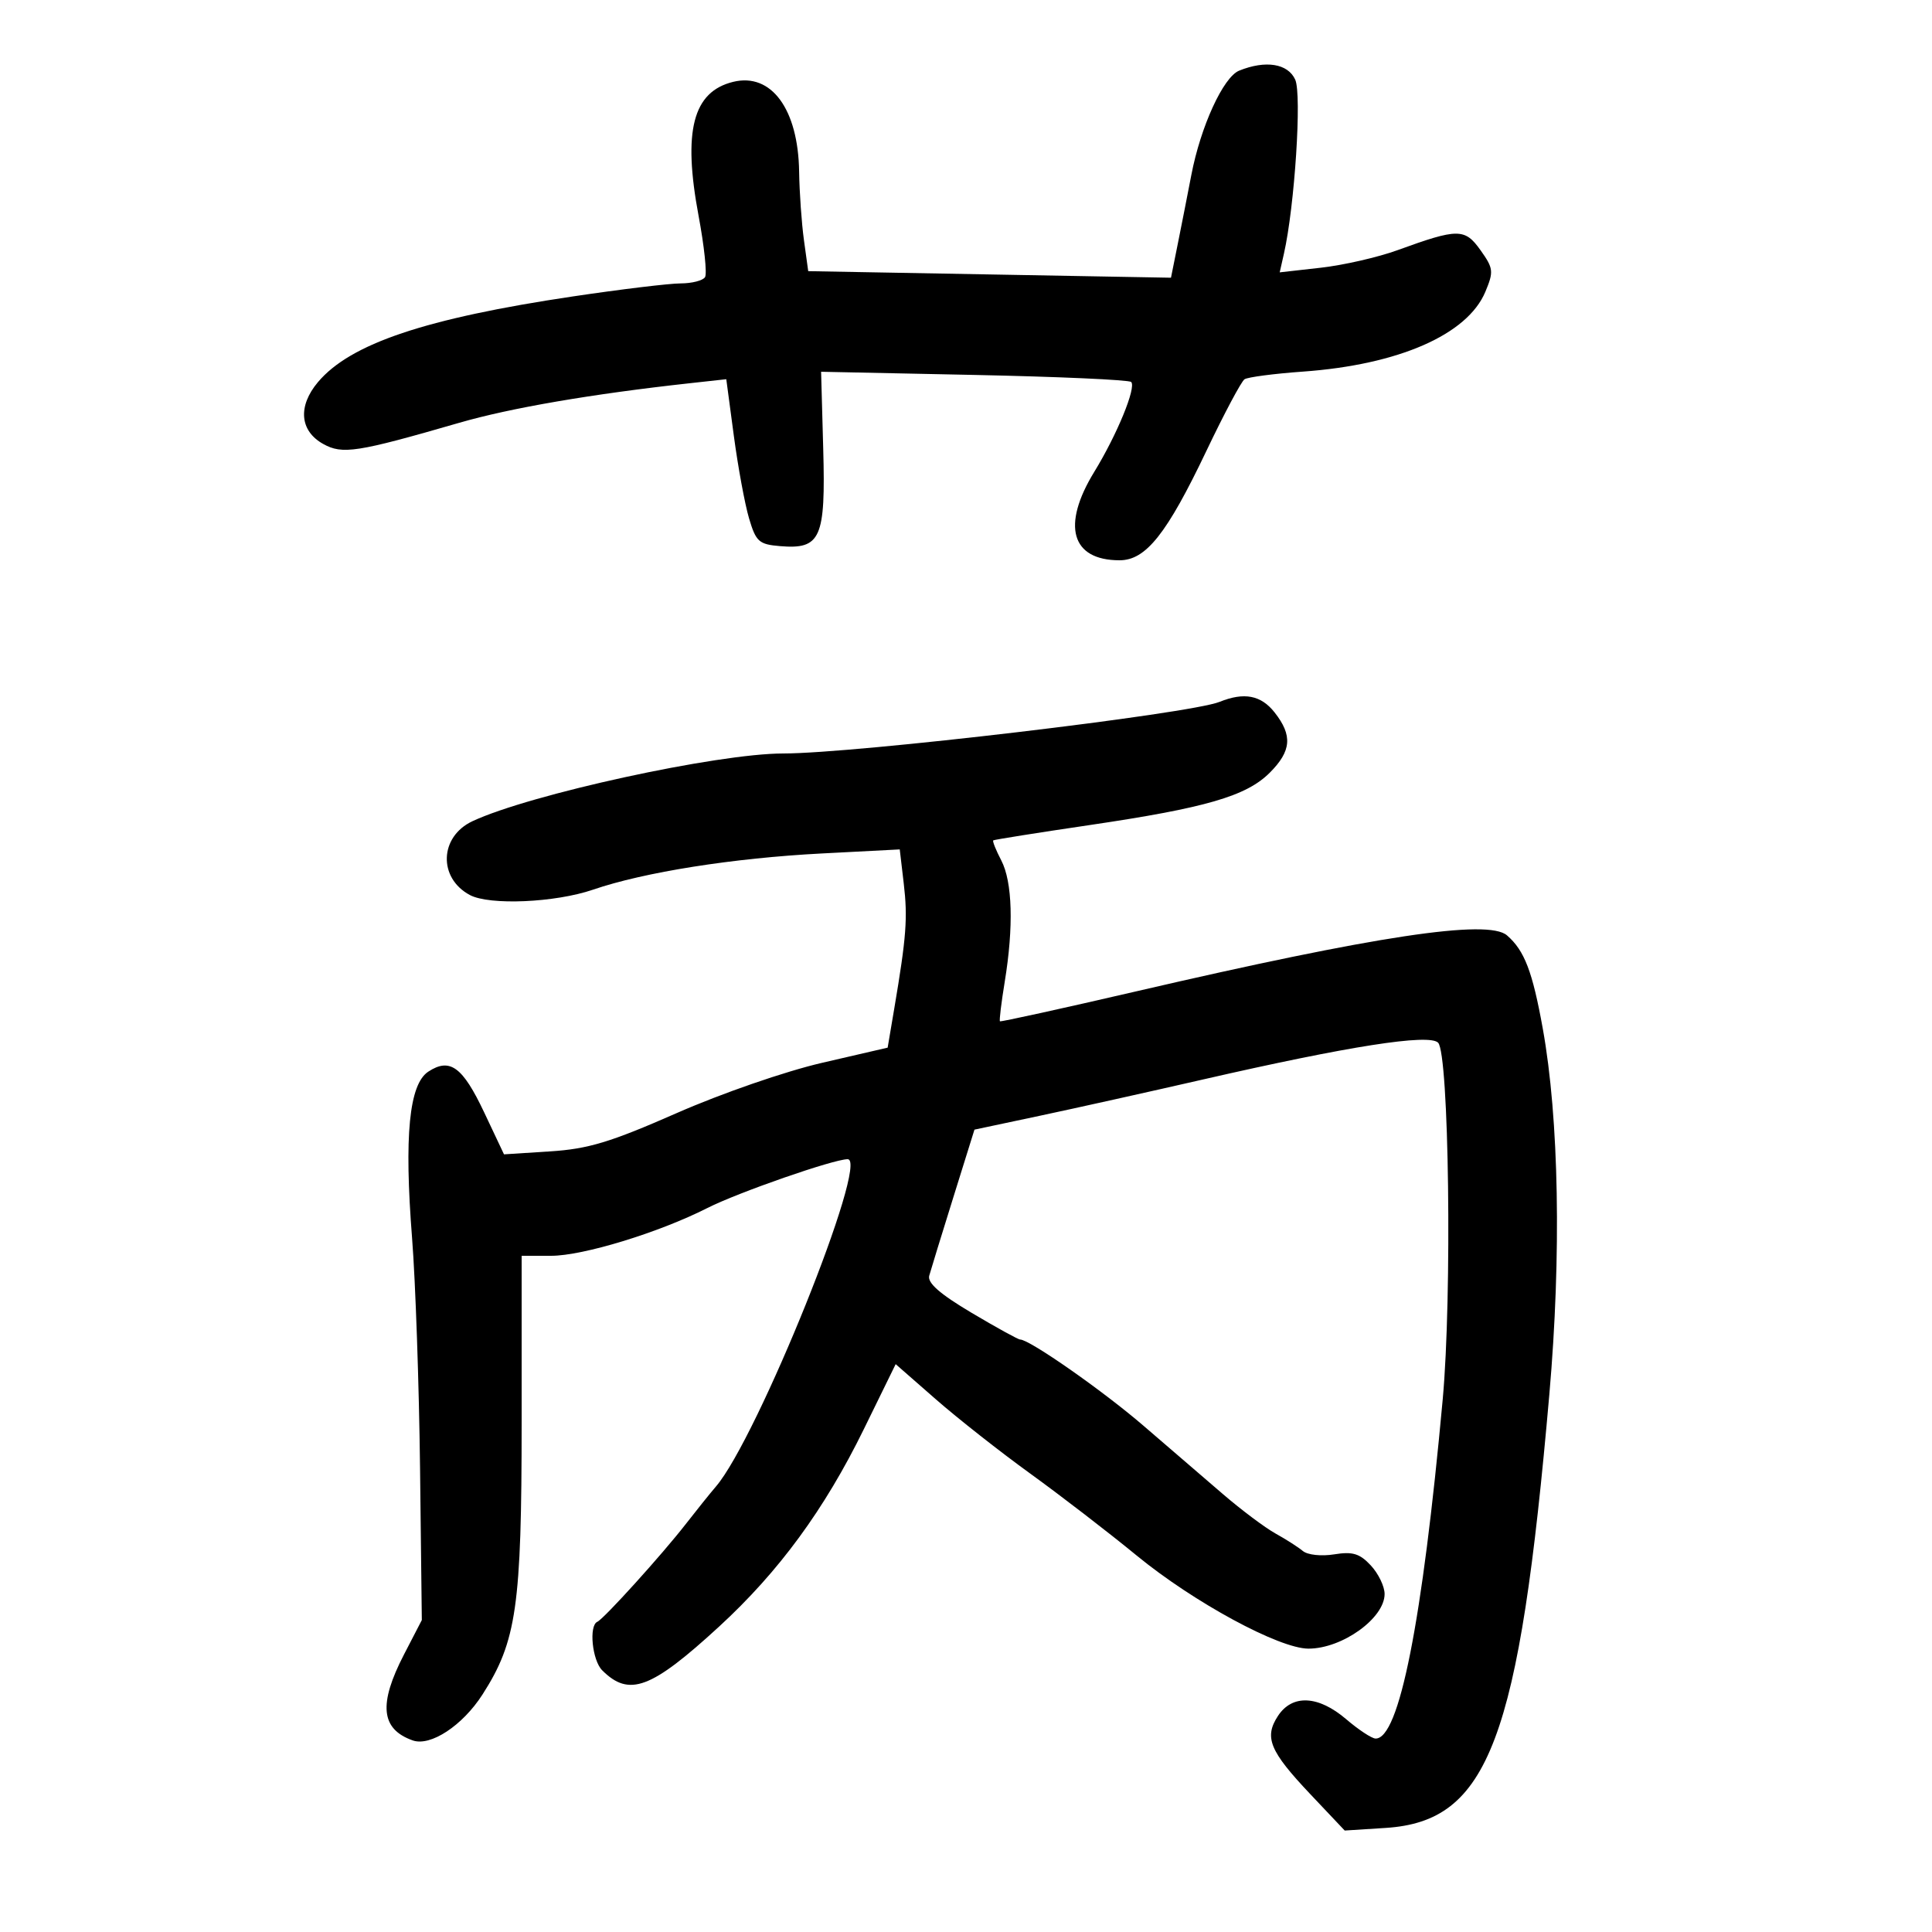 <svg xmlns="http://www.w3.org/2000/svg" width="300" height="300" viewBox="0 0 300 300" version="1.1">
	<path d="M 192.413 10.971 C 189.953 11.966, 186.435 19.641, 184.990 27.170 C 184.427 30.102, 183.485 34.890, 182.897 37.812 L 181.829 43.124 153.664 42.615 L 125.500 42.105 124.838 37.303 C 124.473 34.661, 124.136 29.868, 124.088 26.651 C 123.942 16.943, 119.772 11.263, 113.851 12.708 C 107.582 14.238, 106.007 20.344, 108.478 33.531 C 109.357 38.226, 109.808 42.502, 109.479 43.033 C 109.151 43.565, 107.446 44.003, 105.691 44.007 C 103.936 44.010, 96.425 44.917, 89 46.023 C 66.095 49.432, 54.398 53.362, 49.371 59.336 C 46.220 63.080, 46.540 66.901, 50.175 68.931 C 53.166 70.603, 55.416 70.254, 71.308 65.652 C 79.285 63.342, 91.861 61.184, 107.138 59.504 L 112.777 58.884 113.952 67.692 C 114.599 72.536, 115.662 78.300, 116.314 80.500 C 117.386 84.115, 117.849 84.529, 121.126 84.803 C 127.446 85.331, 128.213 83.604, 127.830 69.712 L 127.500 57.727 151.272 58.219 C 164.346 58.489, 175.315 58.982, 175.647 59.313 C 176.474 60.140, 173.456 67.492, 169.919 73.265 C 164.805 81.613, 166.345 87, 173.845 87 C 177.936 87, 181.186 82.905, 187.337 70 C 190.090 64.225, 192.750 59.227, 193.248 58.893 C 193.747 58.559, 197.833 58.023, 202.328 57.702 C 217.180 56.639, 227.865 51.962, 230.647 45.303 C 231.958 42.164, 231.901 41.670, 229.899 38.858 C 227.457 35.429, 226.407 35.428, 217 38.849 C 213.975 39.949, 208.623 41.174, 205.106 41.570 L 198.711 42.291 199.367 39.396 C 201.041 32.012, 202.165 14.658, 201.119 12.363 C 199.980 9.862, 196.522 9.309, 192.413 10.971 M 189.372 108.986 C 184.728 110.861, 132.829 117, 121.618 117 C 111.373 117, 82.270 123.343, 73.360 127.518 C 68.238 129.918, 68.013 136.331, 72.957 138.977 C 76.004 140.608, 86.209 140.164, 92.093 138.145 C 100.012 135.428, 113.834 133.241, 127.606 132.525 L 139.712 131.896 140.335 137.198 C 140.963 142.549, 140.739 145.500, 138.864 156.589 L 137.834 162.678 127.667 165.030 C 121.936 166.355, 112.067 169.769, 105.049 172.853 C 94.778 177.368, 91.343 178.407, 85.430 178.786 L 78.261 179.246 75.194 172.754 C 71.833 165.641, 69.866 164.202, 66.509 166.402 C 63.523 168.359, 62.740 176.391, 63.988 192.269 C 64.517 198.996, 65.074 215.090, 65.225 228.033 L 65.500 251.565 62.750 256.875 C 58.740 264.618, 59.128 268.497, 64.088 270.251 C 66.845 271.226, 71.820 267.955, 74.915 263.132 C 80.220 254.866, 81 249.435, 81 220.790 L 81 195 85.574 195 C 90.535 195, 102.295 191.405, 109.841 187.581 C 114.616 185.161, 129.446 180, 131.625 180 C 135.049 180, 117.624 223.298, 111.170 230.826 C 110.252 231.898, 108.150 234.513, 106.500 236.637 C 102.806 241.394, 93.771 251.380, 92.750 251.833 C 91.415 252.427, 91.956 257.813, 93.506 259.363 C 97.689 263.546, 101.102 262.272, 111.643 252.593 C 120.934 244.061, 128.036 234.374, 134.148 221.895 L 139.079 211.825 145.290 217.259 C 148.705 220.248, 155.325 225.457, 160 228.836 C 164.675 232.215, 172.100 237.933, 176.500 241.541 C 185.365 248.812, 198.630 256, 203.182 256 C 208.419 256, 215 251.275, 215 247.514 C 215 246.339, 214.037 244.344, 212.860 243.080 C 211.134 241.228, 210.035 240.895, 207.174 241.359 C 205.181 241.683, 203.046 241.453, 202.302 240.836 C 201.574 240.231, 199.662 239.008, 198.053 238.118 C 196.444 237.228, 192.772 234.475, 189.891 232 C 187.011 229.525, 181.470 224.756, 177.577 221.402 C 171.261 215.961, 159.874 208, 158.405 208 C 158.100 208, 154.700 206.129, 150.850 203.841 C 145.945 200.928, 143.982 199.206, 144.290 198.091 C 144.532 197.216, 146.211 191.755, 148.022 185.955 L 151.313 175.409 161.406 173.268 C 166.958 172.090, 178.422 169.541, 186.882 167.603 C 209.435 162.437, 221.889 160.489, 223.306 161.906 C 225.004 163.604, 225.492 201.251, 224.024 217.299 C 220.858 251.909, 217.251 270.097, 213.581 269.959 C 212.986 269.937, 210.942 268.587, 209.038 266.959 C 204.704 263.255, 200.662 263.061, 198.440 266.451 C 196.262 269.776, 197.146 271.915, 203.461 278.593 L 208.806 284.245 215.153 283.840 C 231.162 282.817, 235.888 270.302, 240.583 216.500 C 242.465 194.936, 242.083 173.706, 239.562 159.720 C 237.959 150.828, 236.716 147.593, 234 145.241 C 231.042 142.680, 213.615 145.310, 176.500 153.921 C 164.950 156.600, 155.397 158.699, 155.272 158.585 C 155.146 158.470, 155.481 155.705, 156.016 152.438 C 157.414 143.899, 157.215 136.935, 155.476 133.601 C 154.645 132.007, 154.085 130.609, 154.232 130.494 C 154.379 130.379, 161.077 129.315, 169.117 128.128 C 187.220 125.457, 193.527 123.626, 197.165 119.989 C 200.535 116.619, 200.732 114.200, 197.927 110.635 C 195.811 107.945, 193.198 107.441, 189.372 108.986" stroke="none" fill="black" fill-rule="evenodd"/>
</svg>